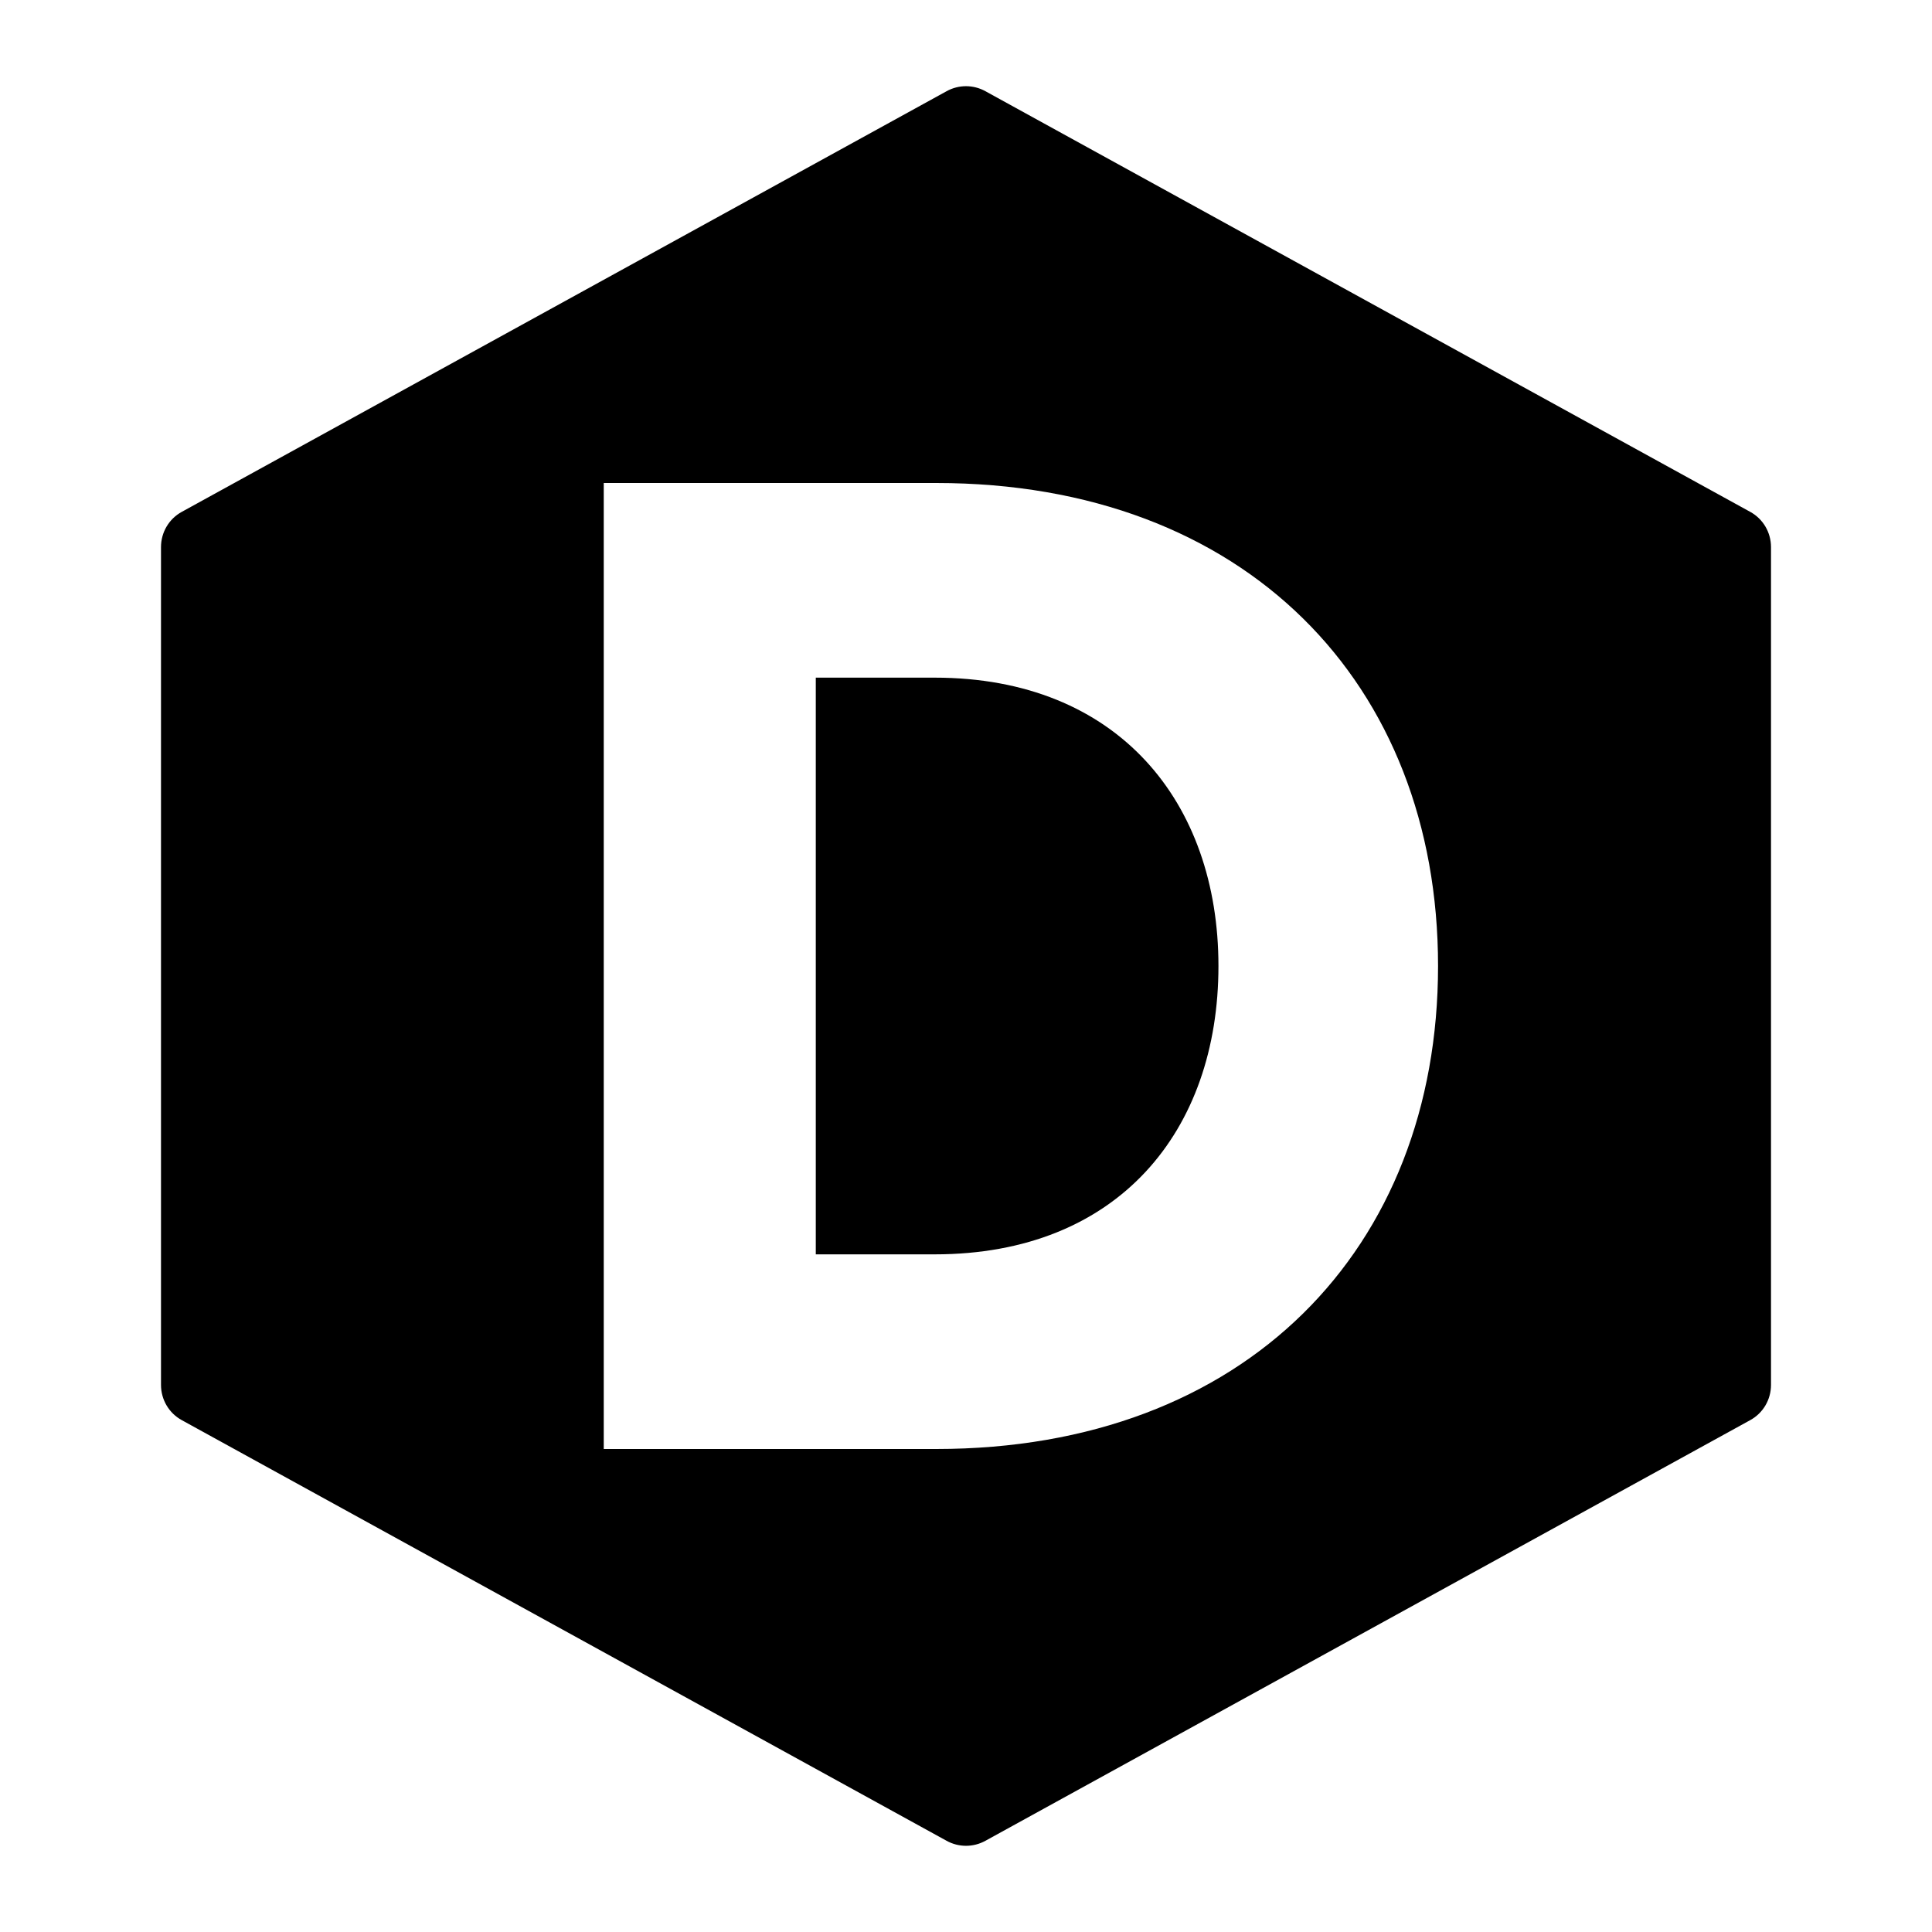 <svg xmlns="http://www.w3.org/2000/svg" viewBox="0 0 24 24">
	<path d="M15.136 12C15.136 9.971 13.893 8.418 11.611 8.418H10.134V15.582H11.611C13.893 15.582 15.136 14.047 15.136 12Z"></path>
	<path fill-rule="evenodd" clip-rule="evenodd" d="M12.241 1.133C12.091 1.05 11.909 1.05 11.759 1.133L2.259 6.358C2.099 6.445 2 6.613 2 6.796V17.204C2 17.387 2.099 17.555 2.259 17.642L11.759 22.867C11.909 22.95 12.091 22.95 12.241 22.867L21.741 17.642C21.901 17.555 22 17.387 22 17.204V6.796C22 6.613 21.901 6.445 21.741 6.358L12.241 1.133ZM11.63 18H7.5V6H11.63C15.47 6 17.864 8.488 17.864 12C17.864 15.512 15.47 18 11.63 18Z"></path>
</svg>